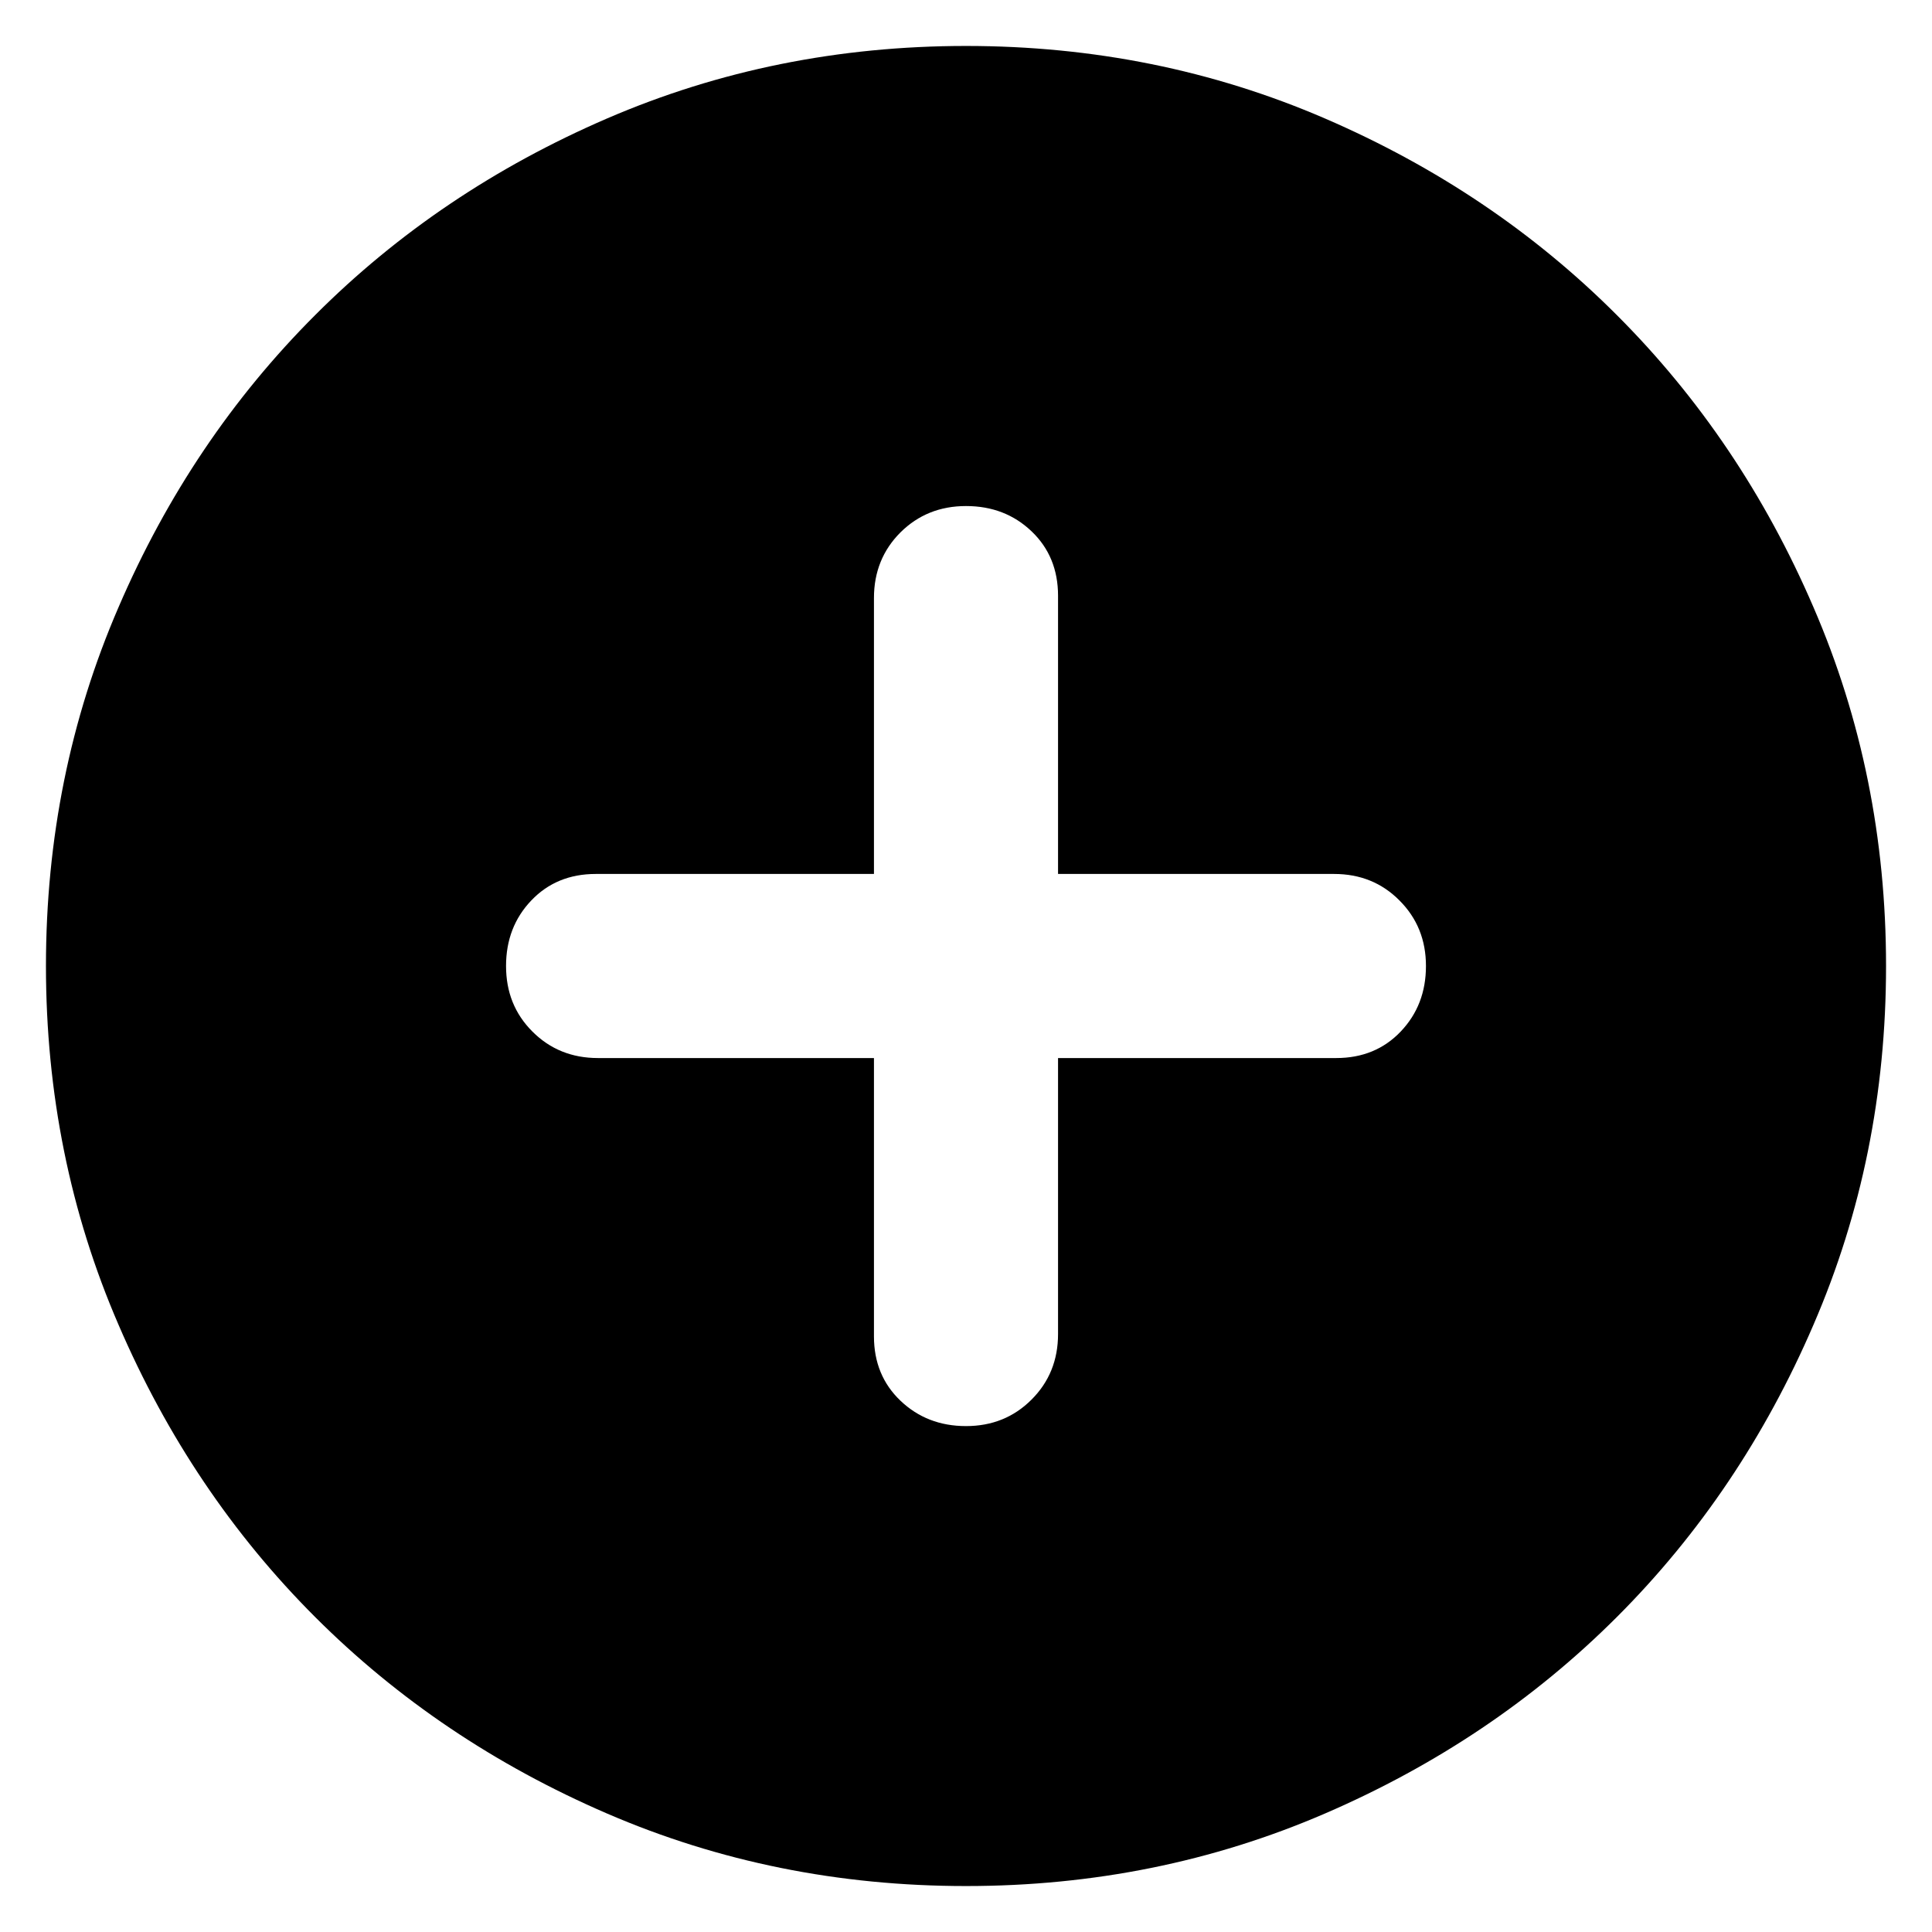 <svg width="14" height="14" viewBox="0 0 14 14" fill="white"
    xmlns="http://www.w3.org/2000/svg">
    <path d="M7 10.334C7.189 10.334 7.347 10.27 7.475 10.142C7.603 10.014 7.667 9.856 7.667 9.667V7.667H9.683C9.872 7.667 10.028 7.603 10.15 7.475C10.272 7.347 10.333 7.189 10.333 7C10.333 6.811 10.269 6.653 10.141 6.525C10.014 6.397 9.856 6.333 9.667 6.333H7.667V4.317C7.667 4.128 7.603 3.972 7.475 3.85C7.347 3.728 7.189 3.667 7 3.667C6.811 3.667 6.653 3.731 6.525 3.858C6.397 3.986 6.333 4.145 6.333 4.333V6.333H4.317C4.128 6.333 3.972 6.397 3.85 6.525C3.728 6.653 3.667 6.811 3.667 7C3.667 7.189 3.73 7.347 3.858 7.475C3.986 7.603 4.144 7.667 4.333 7.667H6.333V9.684C6.333 9.872 6.397 10.028 6.525 10.15C6.653 10.272 6.811 10.334 7 10.334ZM7 13.667C6.078 13.667 5.211 13.492 4.4 13.142C3.589 12.792 2.883 12.317 2.283 11.717C1.683 11.117 1.208 10.411 0.859 9.6C0.508 8.789 0.333 7.922 0.333 7C0.333 6.078 0.508 5.211 0.859 4.4C1.208 3.589 1.683 2.884 2.283 2.284C2.883 1.683 3.589 1.208 4.4 0.858C5.211 0.508 6.078 0.333 7 0.333C7.922 0.333 8.789 0.508 9.6 0.858C10.411 1.208 11.117 1.683 11.717 2.284C12.317 2.884 12.792 3.589 13.141 4.4C13.492 5.211 13.667 6.078 13.667 7C13.667 7.922 13.492 8.789 13.141 9.6C12.792 10.411 12.317 11.117 11.717 11.717C11.117 12.317 10.411 12.792 9.6 13.142C8.789 13.492 7.922 13.667 7 13.667Z" fill="content"/>
</svg>
